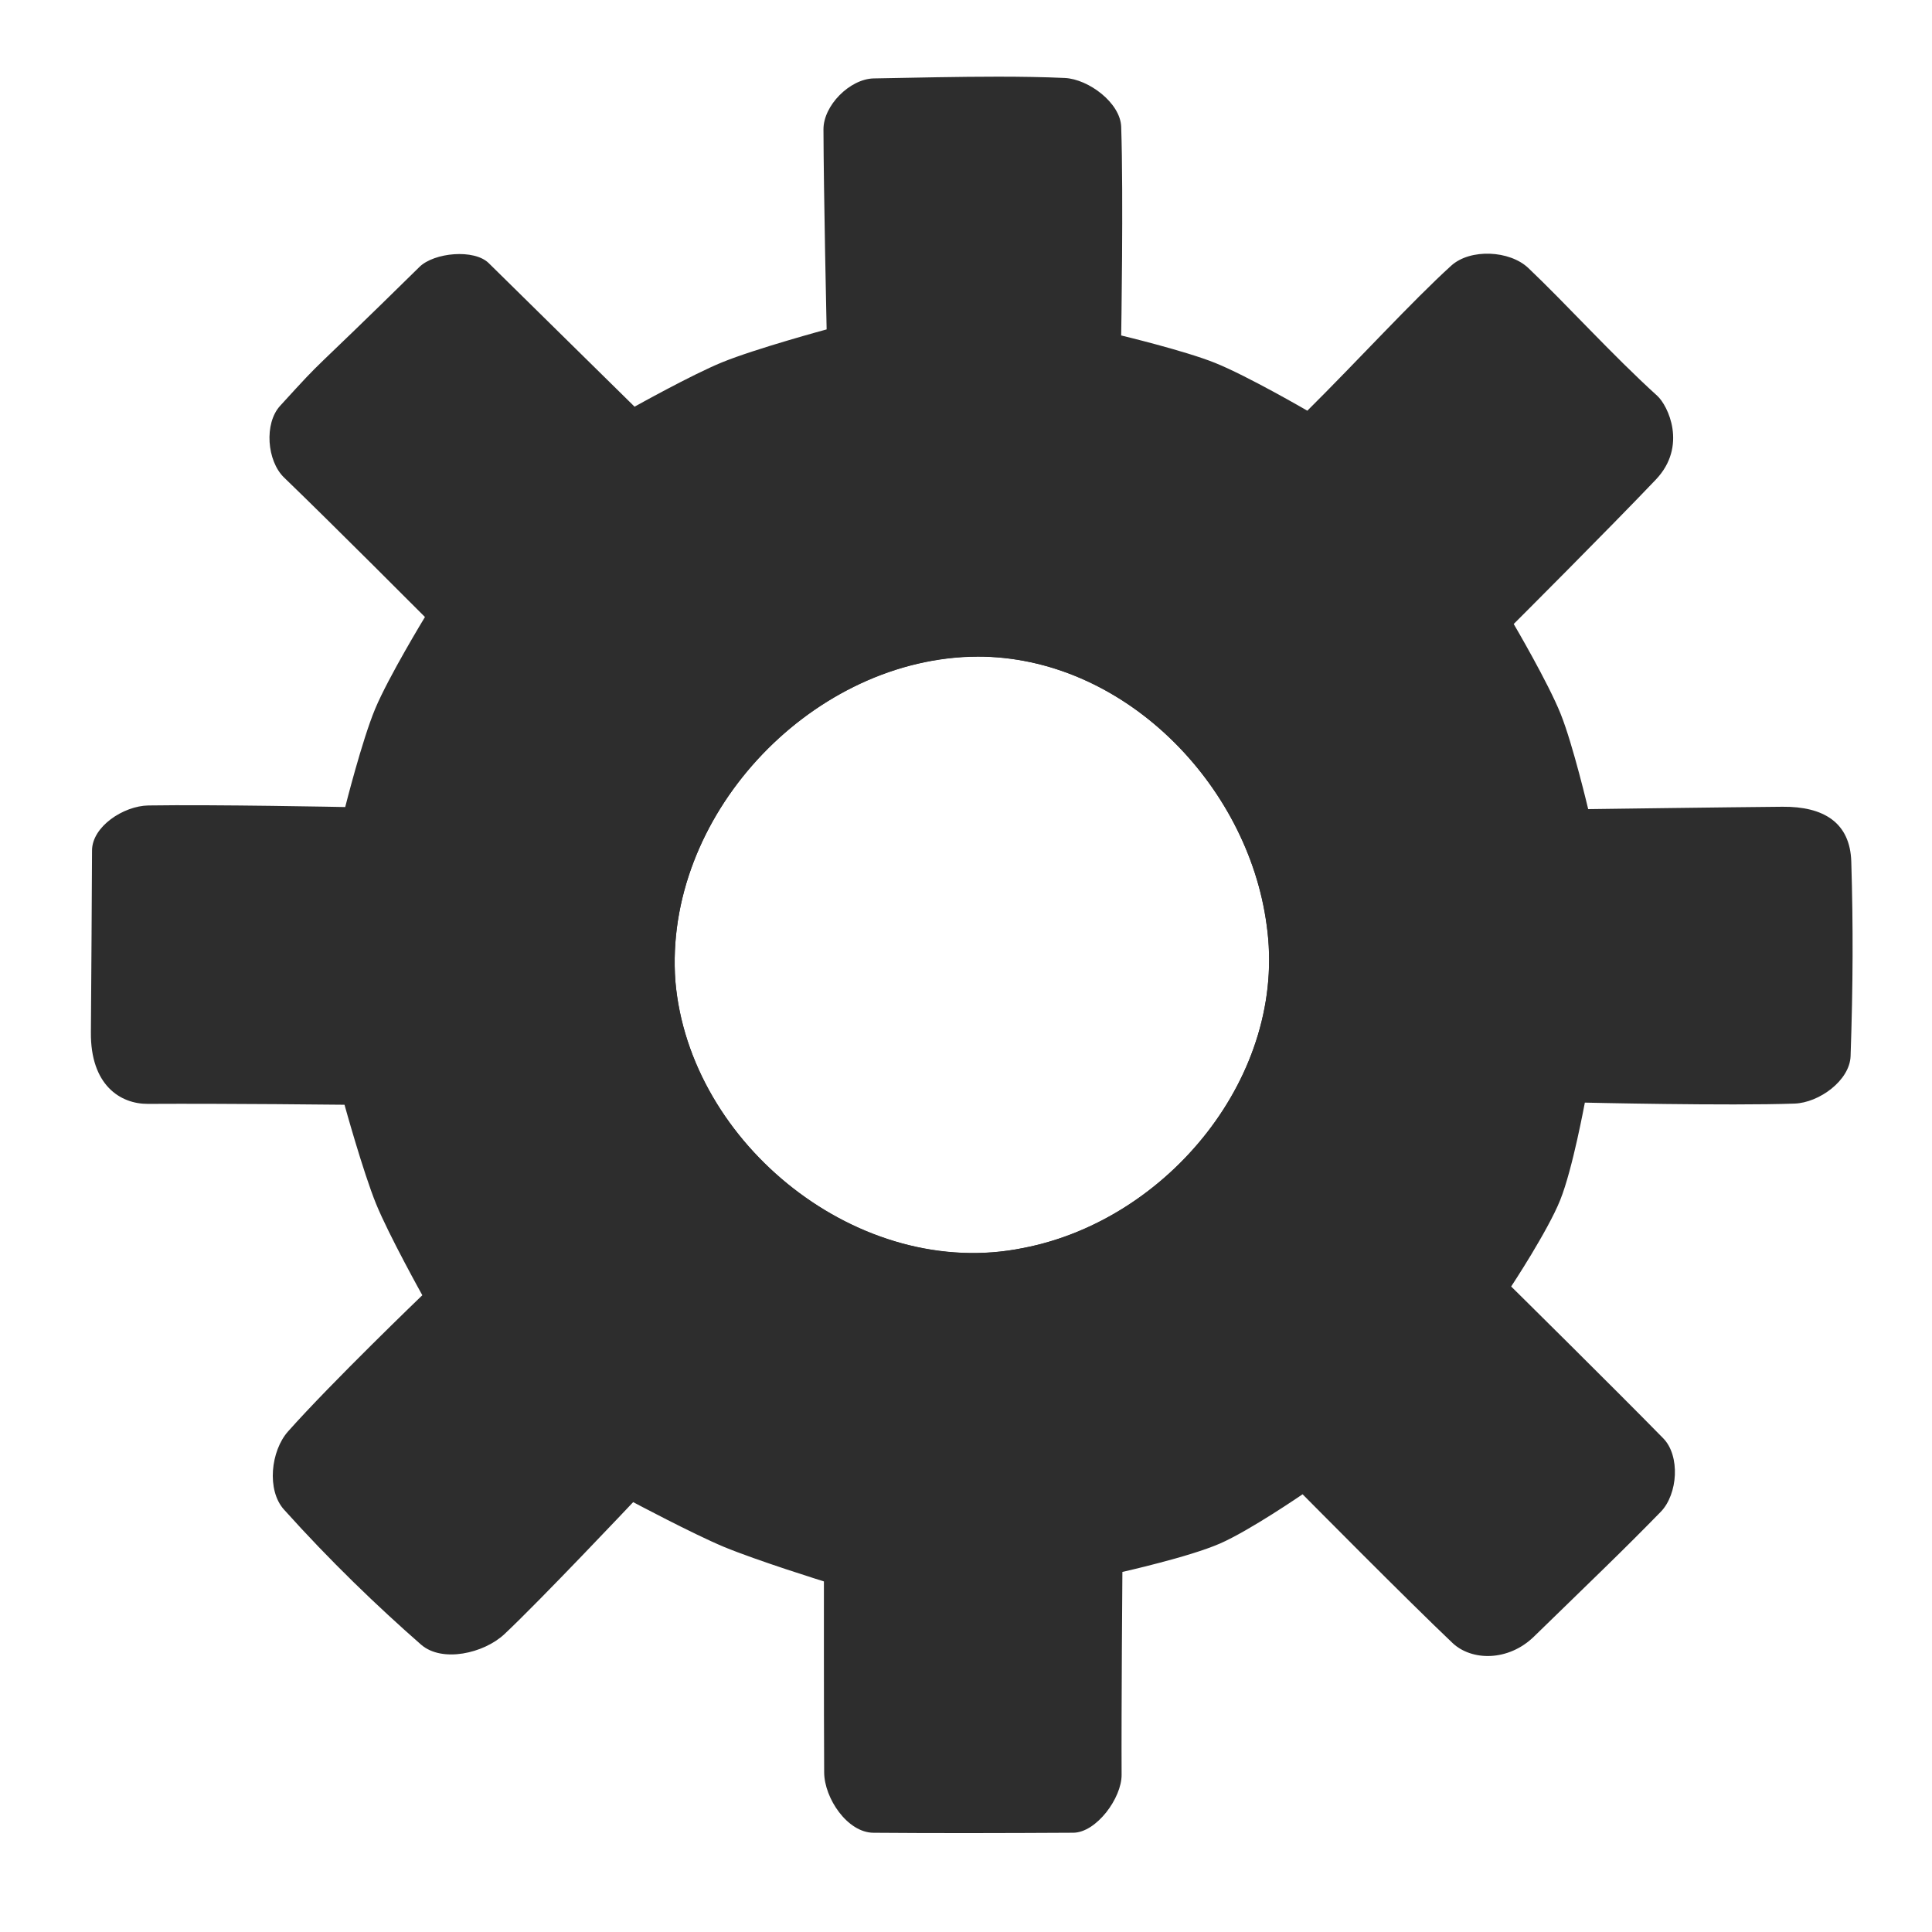 <?xml version="1.0" encoding="UTF-8" standalone="no"?>
<!-- Created with Inkscape (http://www.inkscape.org/) -->

<svg
   xmlns:dc="http://purl.org/dc/elements/1.1/"
   xmlns:cc="http://creativecommons.org/ns#"
   xmlns:rdf="http://www.w3.org/1999/02/22-rdf-syntax-ns#"
   xmlns:svg="http://www.w3.org/2000/svg"
   xmlns="http://www.w3.org/2000/svg"
   xmlns:sodipodi="http://sodipodi.sourceforge.net/DTD/sodipodi-0.dtd"
   xmlns:inkscape="http://www.inkscape.org/namespaces/inkscape"
   id="svg2"
   version="1.1"
   inkscape:version="0.92.1 r15371"
   width="22"
   height="22"
   sodipodi:docname="system-devices-panel.svg"
   viewBox="0 0 22 22">
  <defs
     id="defs6" />
  <sodipodi:namedview
     pagecolor="#ffffff"
     bordercolor="#666666"
     borderopacity="1"
     objecttolerance="10"
     gridtolerance="10"
     guidetolerance="10"
     inkscape:pageopacity="0"
     inkscape:pageshadow="2"
     inkscape:window-width="1366"
     inkscape:window-height="714"
     id="namedview4"
     showgrid="false"
     inkscape:zoom="12.988422"
     inkscape:cx="3.6833733"
     inkscape:cy="7.9148452"
     inkscape:window-x="0"
     inkscape:window-y="0"
     inkscape:window-maximized="1"
     inkscape:current-layer="svg2"
     inkscape:document-units="px" />
  <path
     style="fill:#2d2d2d;fill-opacity:1;fill-rule:evenodd;stroke:#000000;stroke-width:0;stroke-linecap:butt;stroke-linejoin:miter;stroke-miterlimit:4;stroke-dasharray:none;stroke-opacity:1"
     d="M 11.361,0.873 C 10.914,0.873 10.434,0.884 9.949,0.893 9.677,0.899 9.376,1.201 9.377,1.473 c 0.002,0.719 0.036,2.278 0.036,2.278 0,0 -0.806,0.218 -1.191,0.375 -0.345,0.141 -0.996,0.505 -0.996,0.505 0,0 -0.89,-0.876 -1.66,-1.634 C 5.4,2.832 4.943,2.876 4.777,3.039 3.419,4.375 3.755,4.002 3.19,4.621 3.006,4.822 3.039,5.249 3.235,5.438 c 0.558,0.538 1.604,1.588 1.604,1.588 0,0 -0.414,0.68 -0.567,1.046 -0.15,0.359 -0.341,1.118 -0.341,1.118 0,0 -1.495,-0.03 -2.242,-0.018 -0.283,0.005 -0.64,0.24 -0.641,0.512 -0.002,0.432 -0.008,1.468 -0.013,2.07 -0.006,0.603 0.336,0.818 0.649,0.816 0.916,-0.005 2.239,0.01 2.239,0.01 0,0 0.211,0.764 0.36,1.13 0.147,0.359 0.526,1.039 0.526,1.039 0,0 -1.035,0.995 -1.529,1.551 -0.197,0.222 -0.245,0.668 -0.047,0.889 0.529,0.589 1.061,1.1 1.561,1.538 0.24,0.21 0.716,0.1 0.949,-0.118 0.408,-0.382 1.467,-1.504 1.467,-1.504 0,0 0.678,0.361 1.032,0.509 0.186,0.077 0.471,0.176 0.709,0.255 0.239,0.079 0.431,0.139 0.431,0.139 0,0 -3.111e-4,0.359 -8.89e-5,0.81 2.223e-4,0.451 8.623e-4,0.995 0.003,1.364 7.644e-4,0.148 0.067,0.319 0.17,0.454 0.103,0.135 0.243,0.233 0.391,0.234 0.704,0.006 1.495,0.004 2.275,-3.55e-4 0.132,-4.89e-4 0.27,-0.1 0.375,-0.231 0.105,-0.132 0.177,-0.297 0.176,-0.429 -0.002,-0.364 6.04e-4,-0.941 0.003,-1.428 0.003,-0.487 0.006,-0.882 0.006,-0.882 0,0 0.189,-0.042 0.423,-0.104 0.234,-0.061 0.511,-0.142 0.688,-0.219 0.167,-0.073 0.403,-0.213 0.596,-0.335 0.193,-0.122 0.345,-0.226 0.345,-0.226 0,0 0.306,0.309 0.672,0.675 0.366,0.366 0.793,0.789 1.036,1.019 0.107,0.101 0.265,0.155 0.433,0.147 0.168,-0.008 0.346,-0.077 0.493,-0.22 0.309,-0.301 0.572,-0.555 0.806,-0.784 0.235,-0.229 0.441,-0.435 0.639,-0.638 0.097,-0.1 0.153,-0.26 0.16,-0.419 0.007,-0.159 -0.035,-0.319 -0.133,-0.418 -0.274,-0.28 -0.707,-0.712 -1.071,-1.074 -0.364,-0.362 -0.66,-0.654 -0.66,-0.654 0,0 0.105,-0.159 0.227,-0.361 0.122,-0.203 0.262,-0.449 0.332,-0.625 0.071,-0.177 0.141,-0.454 0.193,-0.687 0.052,-0.233 0.087,-0.421 0.087,-0.421 0,0 1.641,0.038 2.389,0.011 0.278,-0.01 0.627,-0.262 0.637,-0.54 0.028,-0.819 0.03,-1.475 0.008,-2.214 -0.013,-0.447 -0.316,-0.63 -0.783,-0.626 -0.606,0.005 -2.213,0.027 -2.213,0.027 0,0 -0.173,-0.734 -0.313,-1.083 -0.143,-0.358 -0.535,-1.025 -0.535,-1.025 0,0 1.089,-1.088 1.619,-1.645 0.361,-0.38 0.138,-0.843 0.015,-0.954 -0.511,-0.463 -1.034,-1.043 -1.468,-1.455 -0.212,-0.201 -0.66,-0.223 -0.877,-0.027 -0.443,0.402 -1.064,1.081 -1.639,1.652 0,0 -0.684,-0.397 -1.05,-0.544 C 13.493,3.994 12.767,3.82 12.767,3.82 c 0,0 0.027,-1.581 1.78e-4,-2.376 -0.009,-0.272 -0.371,-0.543 -0.642,-0.556 -0.239,-0.011 -0.495,-0.015 -0.764,-0.015 z M 11.123,7.477 c 1.664,-0.005 3.086,1.449 3.3,3.056 0.243,1.707 -1.123,3.362 -2.773,3.679 -1.857,0.379 -3.801,-1.175 -3.96,-3.038 -0.137,-1.864 1.508,-3.63 3.354,-3.695 0.027,-8.222e-4 0.053,-0.001 0.079,-0.001 z"
     id="path4148"
     inkscape:connector-curvature="0" />
  <path
     style="fill:#2d2d2d;fill-opacity:1;fill-rule:evenodd;stroke:#000000;stroke-width:0;stroke-linecap:butt;stroke-linejoin:miter;stroke-miterlimit:4;stroke-dasharray:none;stroke-opacity:1"
     d="m 11.166,5.733 c -0.033,-3.556e-4 -0.066,-2.222e-4 -0.099,3.556e-4 -2.707,0.047 -5.147,2.486 -5.136,5.205 0.015,2.627 2.323,5.034 4.961,5.096 2.437,0.069 4.836,-1.777 5.246,-4.206 C 16.572,9.387 15.025,6.706 12.625,5.991 12.155,5.836 11.662,5.738 11.166,5.733 Z m -0.042,1.743 c 1.664,-0.005 3.086,1.45 3.3,3.056 0.243,1.707 -1.123,3.362 -2.773,3.679 C 9.794,14.589 7.85,13.035 7.691,11.173 7.554,9.308 9.199,7.542 11.044,7.477 c 0.027,-8.223e-4 0.053,-0.001 0.079,-0.001 z"
     id="path3333"
     inkscape:connector-curvature="0" />
</svg>
